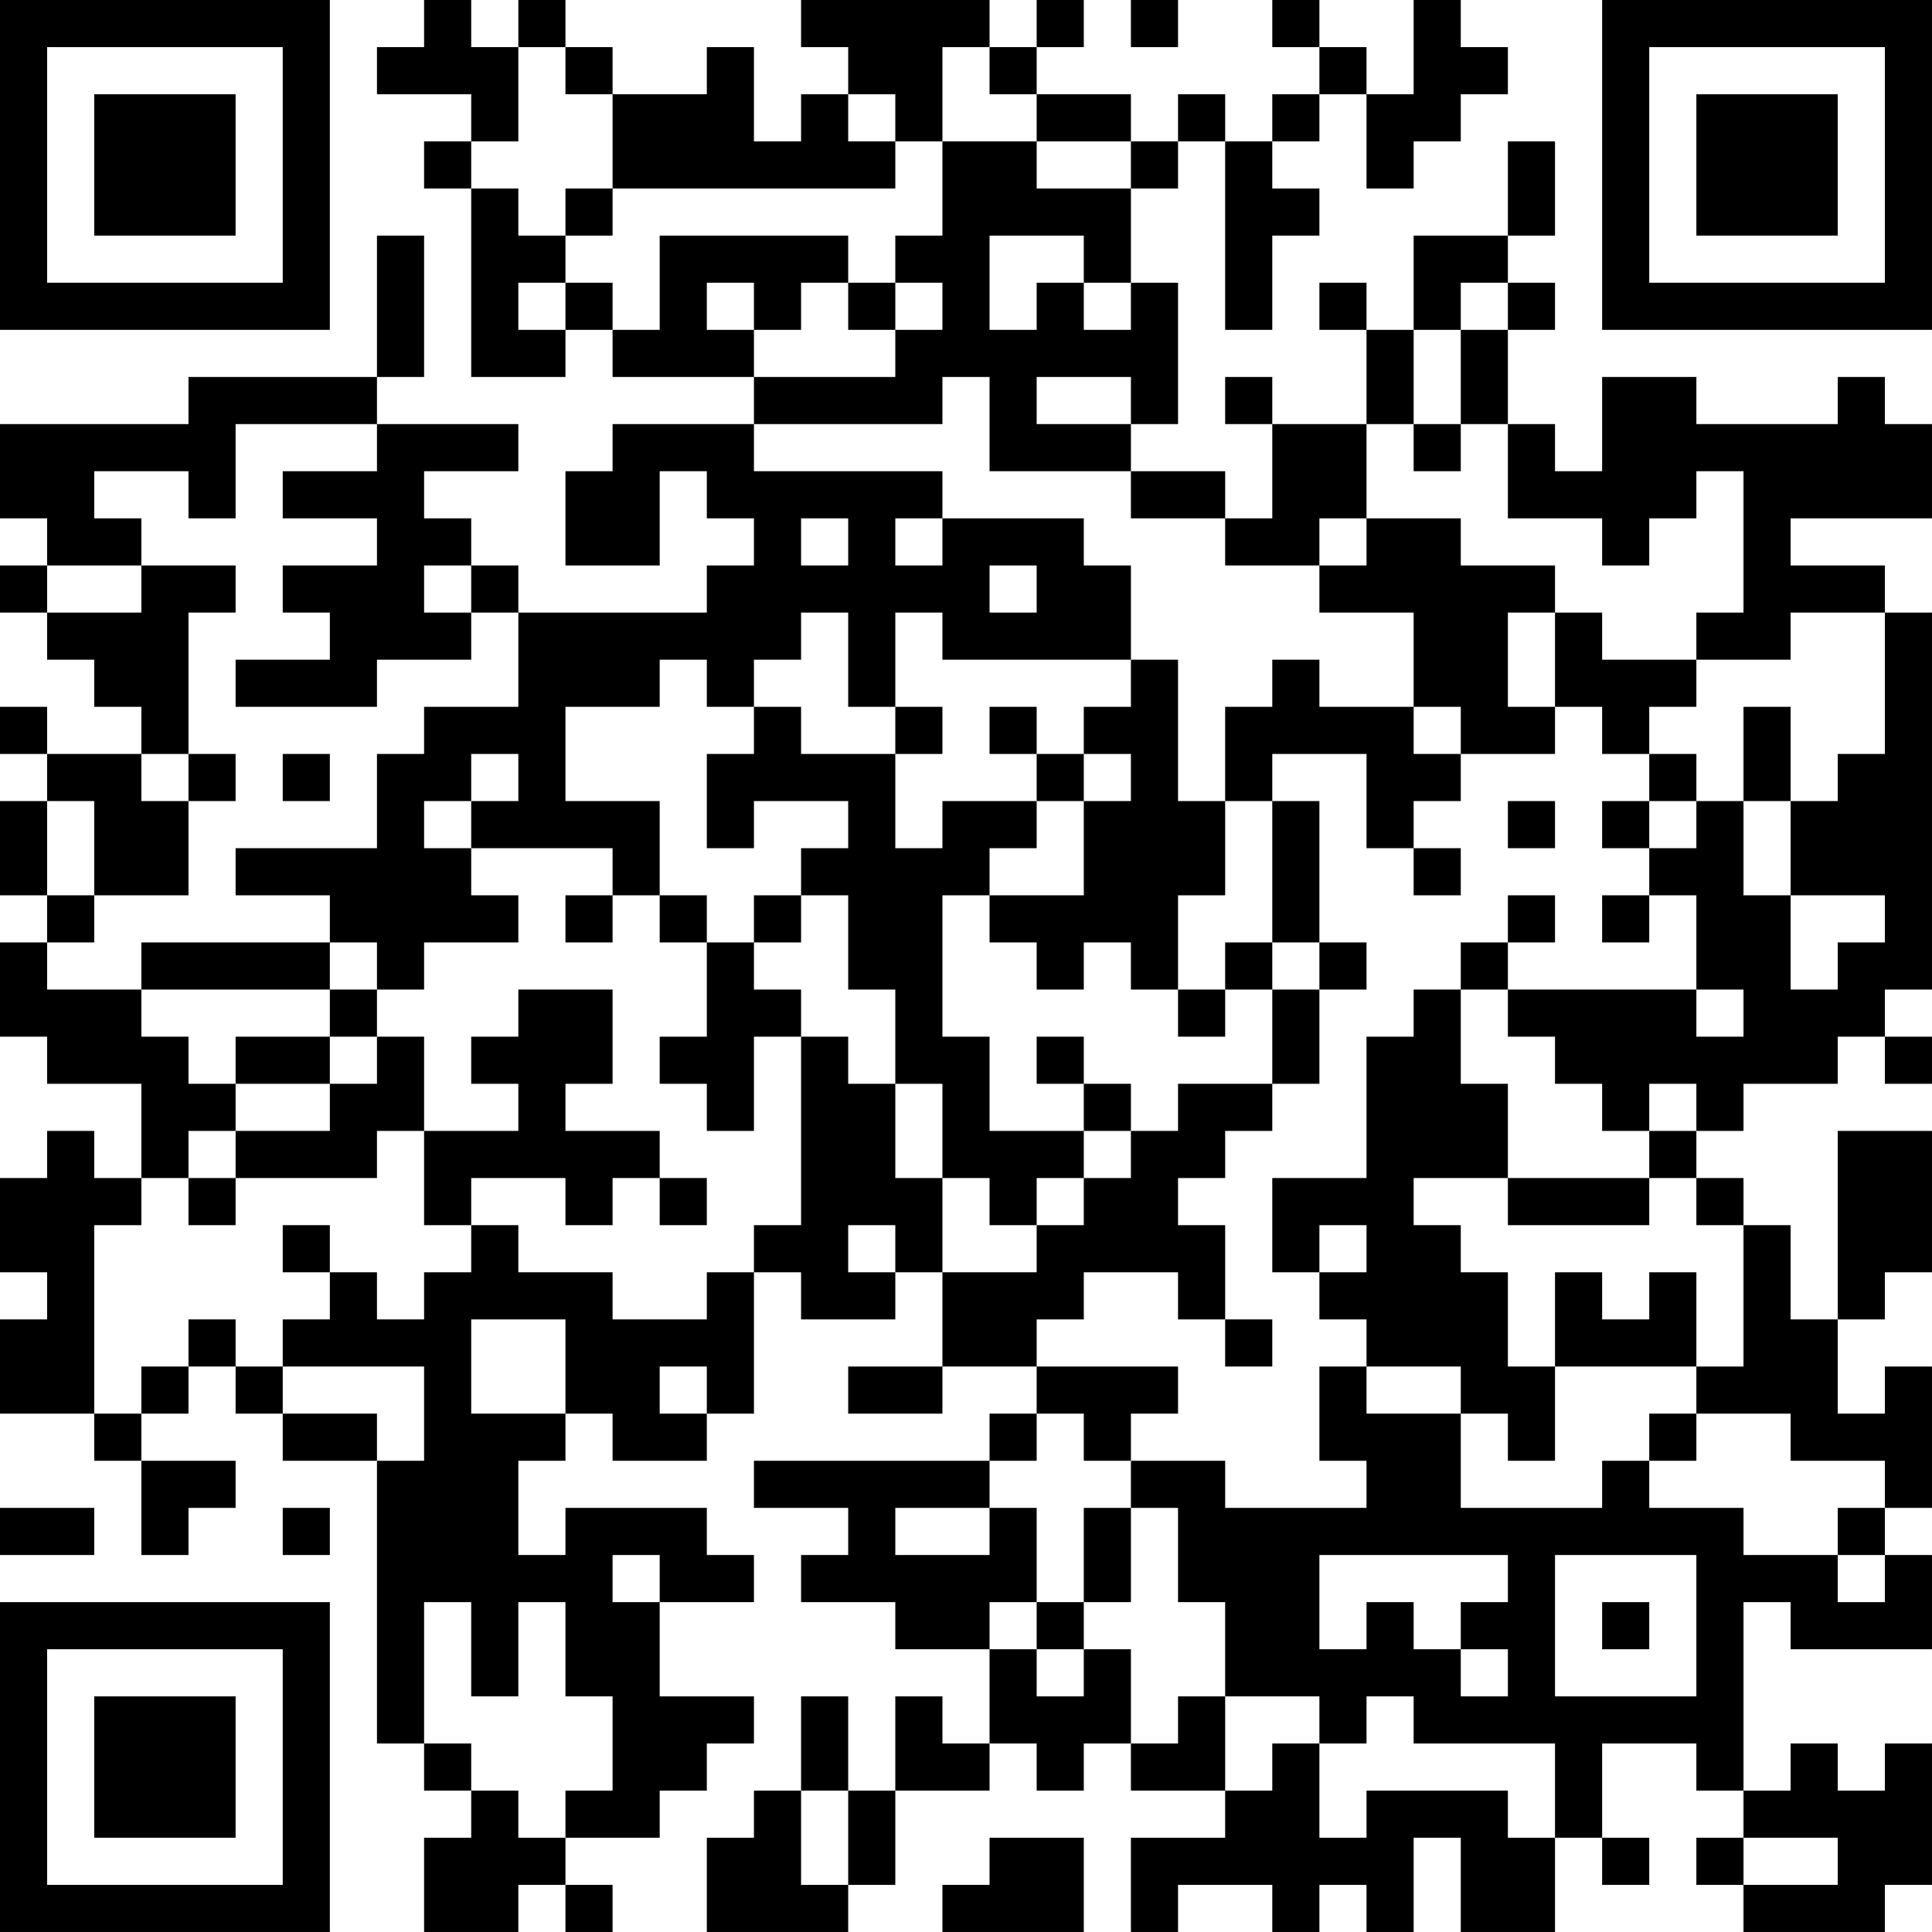 <?xml version="1.0" encoding="UTF-8"?>
<svg xmlns="http://www.w3.org/2000/svg" version="1.1" width="200" height="200" viewBox="0 0 200 200"><rect x="0" y="0" width="200" height="200" fill="#ffffff"/><g transform="scale(4.878)"><g transform="translate(0,0)"><path fill-rule="evenodd" d="M9 0L9 1L8 1L8 2L10 2L10 3L9 3L9 4L10 4L10 8L12 8L12 7L13 7L13 8L16 8L16 9L13 9L13 10L12 10L12 12L14 12L14 10L15 10L15 11L16 11L16 12L15 12L15 13L11 13L11 12L10 12L10 11L9 11L9 10L11 10L11 9L8 9L8 8L9 8L9 5L8 5L8 8L4 8L4 9L0 9L0 11L1 11L1 12L0 12L0 13L1 13L1 14L2 14L2 15L3 15L3 16L1 16L1 15L0 15L0 16L1 16L1 17L0 17L0 19L1 19L1 20L0 20L0 22L1 22L1 23L3 23L3 25L2 25L2 24L1 24L1 25L0 25L0 27L1 27L1 28L0 28L0 30L2 30L2 31L3 31L3 33L4 33L4 32L5 32L5 31L3 31L3 30L4 30L4 29L5 29L5 30L6 30L6 31L8 31L8 37L9 37L9 38L10 38L10 39L9 39L9 41L11 41L11 40L12 40L12 41L13 41L13 40L12 40L12 39L14 39L14 38L15 38L15 37L16 37L16 36L14 36L14 34L16 34L16 33L15 33L15 32L12 32L12 33L11 33L11 31L12 31L12 30L13 30L13 31L15 31L15 30L16 30L16 27L17 27L17 28L19 28L19 27L20 27L20 29L18 29L18 30L20 30L20 29L22 29L22 30L21 30L21 31L16 31L16 32L18 32L18 33L17 33L17 34L19 34L19 35L21 35L21 37L20 37L20 36L19 36L19 38L18 38L18 36L17 36L17 38L16 38L16 39L15 39L15 41L18 41L18 40L19 40L19 38L21 38L21 37L22 37L22 38L23 38L23 37L24 37L24 38L26 38L26 39L24 39L24 41L25 41L25 40L27 40L27 41L28 41L28 40L29 40L29 41L30 41L30 39L31 39L31 41L33 41L33 39L34 39L34 40L35 40L35 39L34 39L34 37L36 37L36 38L37 38L37 39L36 39L36 40L37 40L37 41L40 41L40 40L41 40L41 37L40 37L40 38L39 38L39 37L38 37L38 38L37 38L37 34L38 34L38 35L41 35L41 33L40 33L40 32L41 32L41 29L40 29L40 30L39 30L39 28L40 28L40 27L41 27L41 24L39 24L39 28L38 28L38 26L37 26L37 25L36 25L36 24L37 24L37 23L39 23L39 22L40 22L40 23L41 23L41 22L40 22L40 21L41 21L41 13L40 13L40 12L38 12L38 11L41 11L41 9L40 9L40 8L39 8L39 9L36 9L36 8L34 8L34 10L33 10L33 9L32 9L32 7L33 7L33 6L32 6L32 5L33 5L33 3L32 3L32 5L30 5L30 7L29 7L29 6L28 6L28 7L29 7L29 9L27 9L27 8L26 8L26 9L27 9L27 11L26 11L26 10L24 10L24 9L25 9L25 6L24 6L24 4L25 4L25 3L26 3L26 7L27 7L27 5L28 5L28 4L27 4L27 3L28 3L28 2L29 2L29 4L30 4L30 3L31 3L31 2L32 2L32 1L31 1L31 0L30 0L30 2L29 2L29 1L28 1L28 0L27 0L27 1L28 1L28 2L27 2L27 3L26 3L26 2L25 2L25 3L24 3L24 2L22 2L22 1L23 1L23 0L22 0L22 1L21 1L21 0L17 0L17 1L18 1L18 2L17 2L17 3L16 3L16 1L15 1L15 2L13 2L13 1L12 1L12 0L11 0L11 1L10 1L10 0ZM24 0L24 1L25 1L25 0ZM11 1L11 3L10 3L10 4L11 4L11 5L12 5L12 6L11 6L11 7L12 7L12 6L13 6L13 7L14 7L14 5L18 5L18 6L17 6L17 7L16 7L16 6L15 6L15 7L16 7L16 8L19 8L19 7L20 7L20 6L19 6L19 5L20 5L20 3L22 3L22 4L24 4L24 3L22 3L22 2L21 2L21 1L20 1L20 3L19 3L19 2L18 2L18 3L19 3L19 4L13 4L13 2L12 2L12 1ZM12 4L12 5L13 5L13 4ZM21 5L21 7L22 7L22 6L23 6L23 7L24 7L24 6L23 6L23 5ZM18 6L18 7L19 7L19 6ZM31 6L31 7L30 7L30 9L29 9L29 11L28 11L28 12L26 12L26 11L24 11L24 10L21 10L21 8L20 8L20 9L16 9L16 10L20 10L20 11L19 11L19 12L20 12L20 11L23 11L23 12L24 12L24 14L20 14L20 13L19 13L19 15L18 15L18 13L17 13L17 14L16 14L16 15L15 15L15 14L14 14L14 15L12 15L12 17L14 17L14 19L13 19L13 18L10 18L10 17L11 17L11 16L10 16L10 17L9 17L9 18L10 18L10 19L11 19L11 20L9 20L9 21L8 21L8 20L7 20L7 19L5 19L5 18L8 18L8 16L9 16L9 15L11 15L11 13L10 13L10 12L9 12L9 13L10 13L10 14L8 14L8 15L5 15L5 14L7 14L7 13L6 13L6 12L8 12L8 11L6 11L6 10L8 10L8 9L5 9L5 11L4 11L4 10L2 10L2 11L3 11L3 12L1 12L1 13L3 13L3 12L5 12L5 13L4 13L4 16L3 16L3 17L4 17L4 19L2 19L2 17L1 17L1 19L2 19L2 20L1 20L1 21L3 21L3 22L4 22L4 23L5 23L5 24L4 24L4 25L3 25L3 26L2 26L2 30L3 30L3 29L4 29L4 28L5 28L5 29L6 29L6 30L8 30L8 31L9 31L9 29L6 29L6 28L7 28L7 27L8 27L8 28L9 28L9 27L10 27L10 26L11 26L11 27L13 27L13 28L15 28L15 27L16 27L16 26L17 26L17 22L18 22L18 23L19 23L19 25L20 25L20 27L22 27L22 26L23 26L23 25L24 25L24 24L25 24L25 23L27 23L27 24L26 24L26 25L25 25L25 26L26 26L26 28L25 28L25 27L23 27L23 28L22 28L22 29L25 29L25 30L24 30L24 31L23 31L23 30L22 30L22 31L21 31L21 32L19 32L19 33L21 33L21 32L22 32L22 34L21 34L21 35L22 35L22 36L23 36L23 35L24 35L24 37L25 37L25 36L26 36L26 38L27 38L27 37L28 37L28 39L29 39L29 38L32 38L32 39L33 39L33 37L30 37L30 36L29 36L29 37L28 37L28 36L26 36L26 34L25 34L25 32L24 32L24 31L26 31L26 32L29 32L29 31L28 31L28 29L29 29L29 30L31 30L31 32L34 32L34 31L35 31L35 32L37 32L37 33L39 33L39 34L40 34L40 33L39 33L39 32L40 32L40 31L38 31L38 30L36 30L36 29L37 29L37 26L36 26L36 25L35 25L35 24L36 24L36 23L35 23L35 24L34 24L34 23L33 23L33 22L32 22L32 21L36 21L36 22L37 22L37 21L36 21L36 19L35 19L35 18L36 18L36 17L37 17L37 19L38 19L38 21L39 21L39 20L40 20L40 19L38 19L38 17L39 17L39 16L40 16L40 13L38 13L38 14L36 14L36 13L37 13L37 10L36 10L36 11L35 11L35 12L34 12L34 11L32 11L32 9L31 9L31 7L32 7L32 6ZM22 8L22 9L24 9L24 8ZM30 9L30 10L31 10L31 9ZM17 11L17 12L18 12L18 11ZM29 11L29 12L28 12L28 13L30 13L30 15L28 15L28 14L27 14L27 15L26 15L26 17L25 17L25 14L24 14L24 15L23 15L23 16L22 16L22 15L21 15L21 16L22 16L22 17L20 17L20 18L19 18L19 16L20 16L20 15L19 15L19 16L17 16L17 15L16 15L16 16L15 16L15 18L16 18L16 17L18 17L18 18L17 18L17 19L16 19L16 20L15 20L15 19L14 19L14 20L15 20L15 22L14 22L14 23L15 23L15 24L16 24L16 22L17 22L17 21L16 21L16 20L17 20L17 19L18 19L18 21L19 21L19 23L20 23L20 25L21 25L21 26L22 26L22 25L23 25L23 24L24 24L24 23L23 23L23 22L22 22L22 23L23 23L23 24L21 24L21 22L20 22L20 19L21 19L21 20L22 20L22 21L23 21L23 20L24 20L24 21L25 21L25 22L26 22L26 21L27 21L27 23L28 23L28 21L29 21L29 20L28 20L28 17L27 17L27 16L29 16L29 18L30 18L30 19L31 19L31 18L30 18L30 17L31 17L31 16L33 16L33 15L34 15L34 16L35 16L35 17L34 17L34 18L35 18L35 17L36 17L36 16L35 16L35 15L36 15L36 14L34 14L34 13L33 13L33 12L31 12L31 11ZM21 12L21 13L22 13L22 12ZM32 13L32 15L33 15L33 13ZM30 15L30 16L31 16L31 15ZM37 15L37 17L38 17L38 15ZM4 16L4 17L5 17L5 16ZM6 16L6 17L7 17L7 16ZM23 16L23 17L22 17L22 18L21 18L21 19L23 19L23 17L24 17L24 16ZM26 17L26 19L25 19L25 21L26 21L26 20L27 20L27 21L28 21L28 20L27 20L27 17ZM32 17L32 18L33 18L33 17ZM12 19L12 20L13 20L13 19ZM32 19L32 20L31 20L31 21L30 21L30 22L29 22L29 25L27 25L27 27L28 27L28 28L29 28L29 29L31 29L31 30L32 30L32 31L33 31L33 29L36 29L36 27L35 27L35 28L34 28L34 27L33 27L33 29L32 29L32 27L31 27L31 26L30 26L30 25L32 25L32 26L35 26L35 25L32 25L32 23L31 23L31 21L32 21L32 20L33 20L33 19ZM34 19L34 20L35 20L35 19ZM3 20L3 21L7 21L7 22L5 22L5 23L7 23L7 24L5 24L5 25L4 25L4 26L5 26L5 25L8 25L8 24L9 24L9 26L10 26L10 25L12 25L12 26L13 26L13 25L14 25L14 26L15 26L15 25L14 25L14 24L12 24L12 23L13 23L13 21L11 21L11 22L10 22L10 23L11 23L11 24L9 24L9 22L8 22L8 21L7 21L7 20ZM7 22L7 23L8 23L8 22ZM6 26L6 27L7 27L7 26ZM18 26L18 27L19 27L19 26ZM28 26L28 27L29 27L29 26ZM10 28L10 30L12 30L12 28ZM26 28L26 29L27 29L27 28ZM14 29L14 30L15 30L15 29ZM35 30L35 31L36 31L36 30ZM0 32L0 33L2 33L2 32ZM6 32L6 33L7 33L7 32ZM23 32L23 34L22 34L22 35L23 35L23 34L24 34L24 32ZM13 33L13 34L14 34L14 33ZM28 33L28 35L29 35L29 34L30 34L30 35L31 35L31 36L32 36L32 35L31 35L31 34L32 34L32 33ZM33 33L33 36L36 36L36 33ZM9 34L9 37L10 37L10 38L11 38L11 39L12 39L12 38L13 38L13 36L12 36L12 34L11 34L11 36L10 36L10 34ZM34 34L34 35L35 35L35 34ZM17 38L17 40L18 40L18 38ZM21 39L21 40L20 40L20 41L23 41L23 39ZM37 39L37 40L39 40L39 39ZM0 0L0 7L7 7L7 0ZM1 1L1 6L6 6L6 1ZM2 2L2 5L5 5L5 2ZM34 0L34 7L41 7L41 0ZM35 1L35 6L40 6L40 1ZM36 2L36 5L39 5L39 2ZM0 34L0 41L7 41L7 34ZM1 35L1 40L6 40L6 35ZM2 36L2 39L5 39L5 36Z" fill="#000000"/></g></g></svg>
